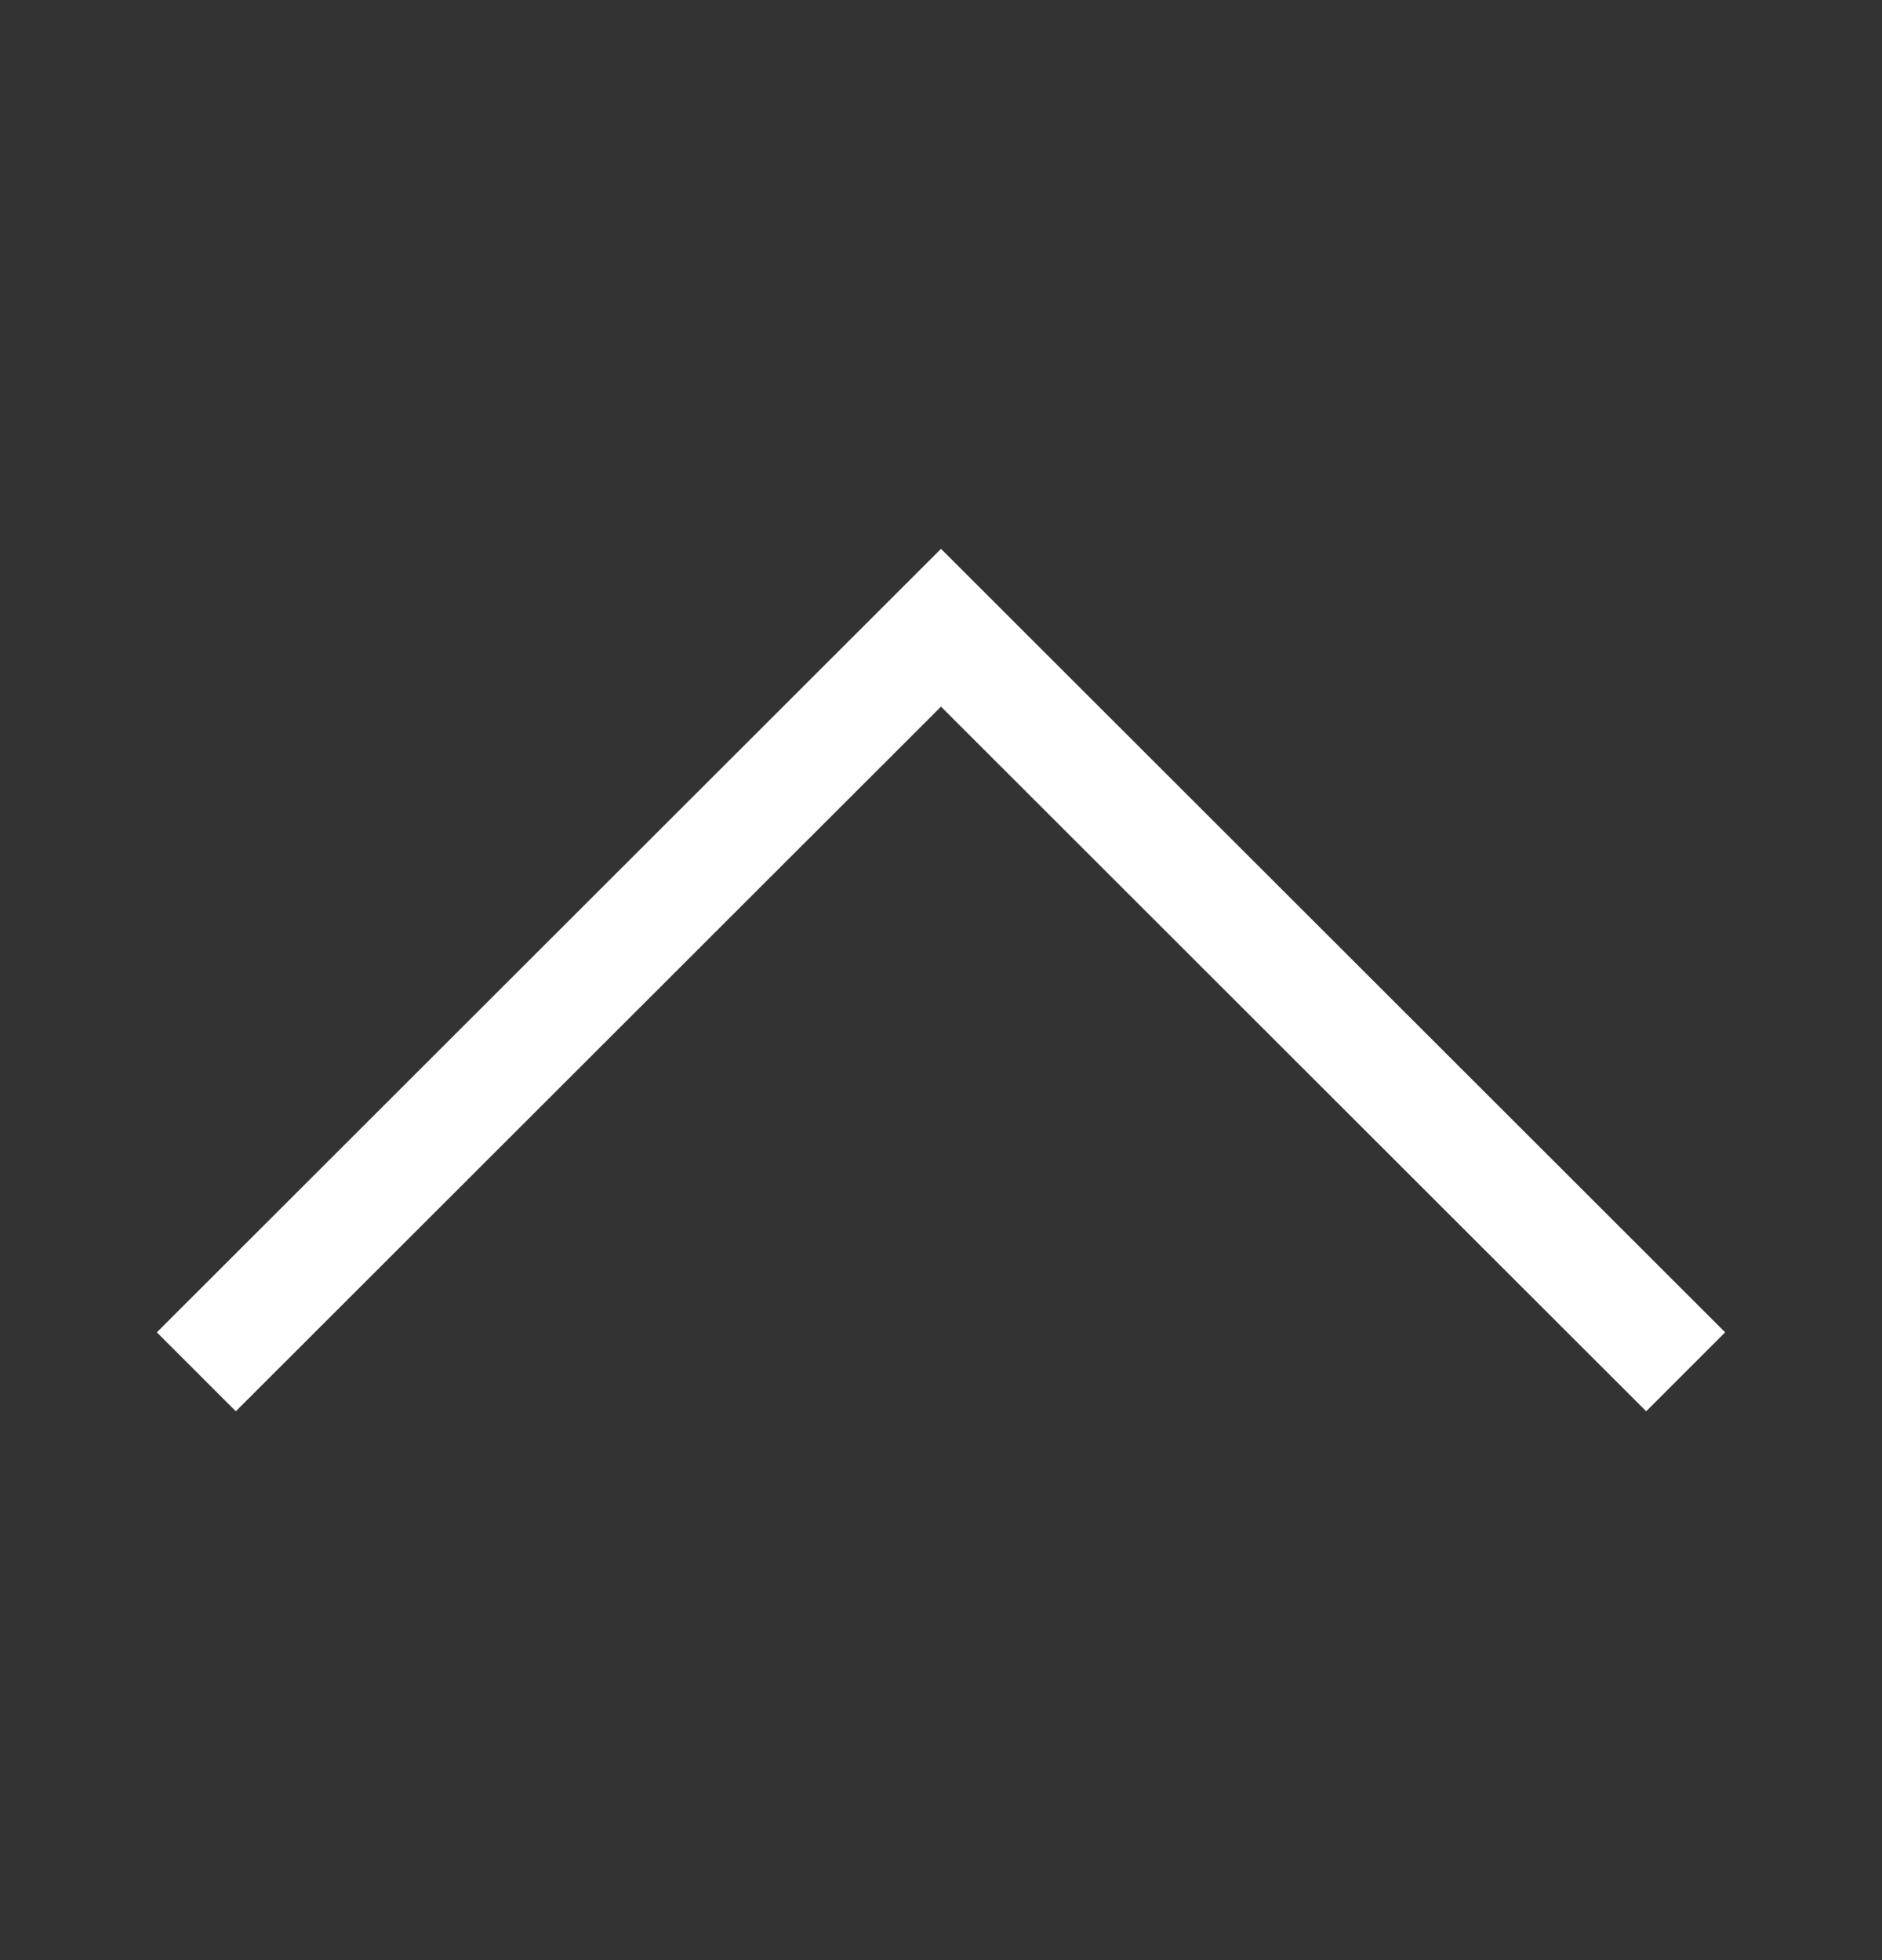 <svg width="24" height="25" xmlns="http://www.w3.org/2000/svg">
    <rect width="100%" height="100%" fill="#333333" stroke="none"/>
    <path d="M22 16.993 20.993 18 12 9.013 3.007 18 2 16.993 12 7z" fill="#FFF" fill-rule="evenodd"/>
</svg>
